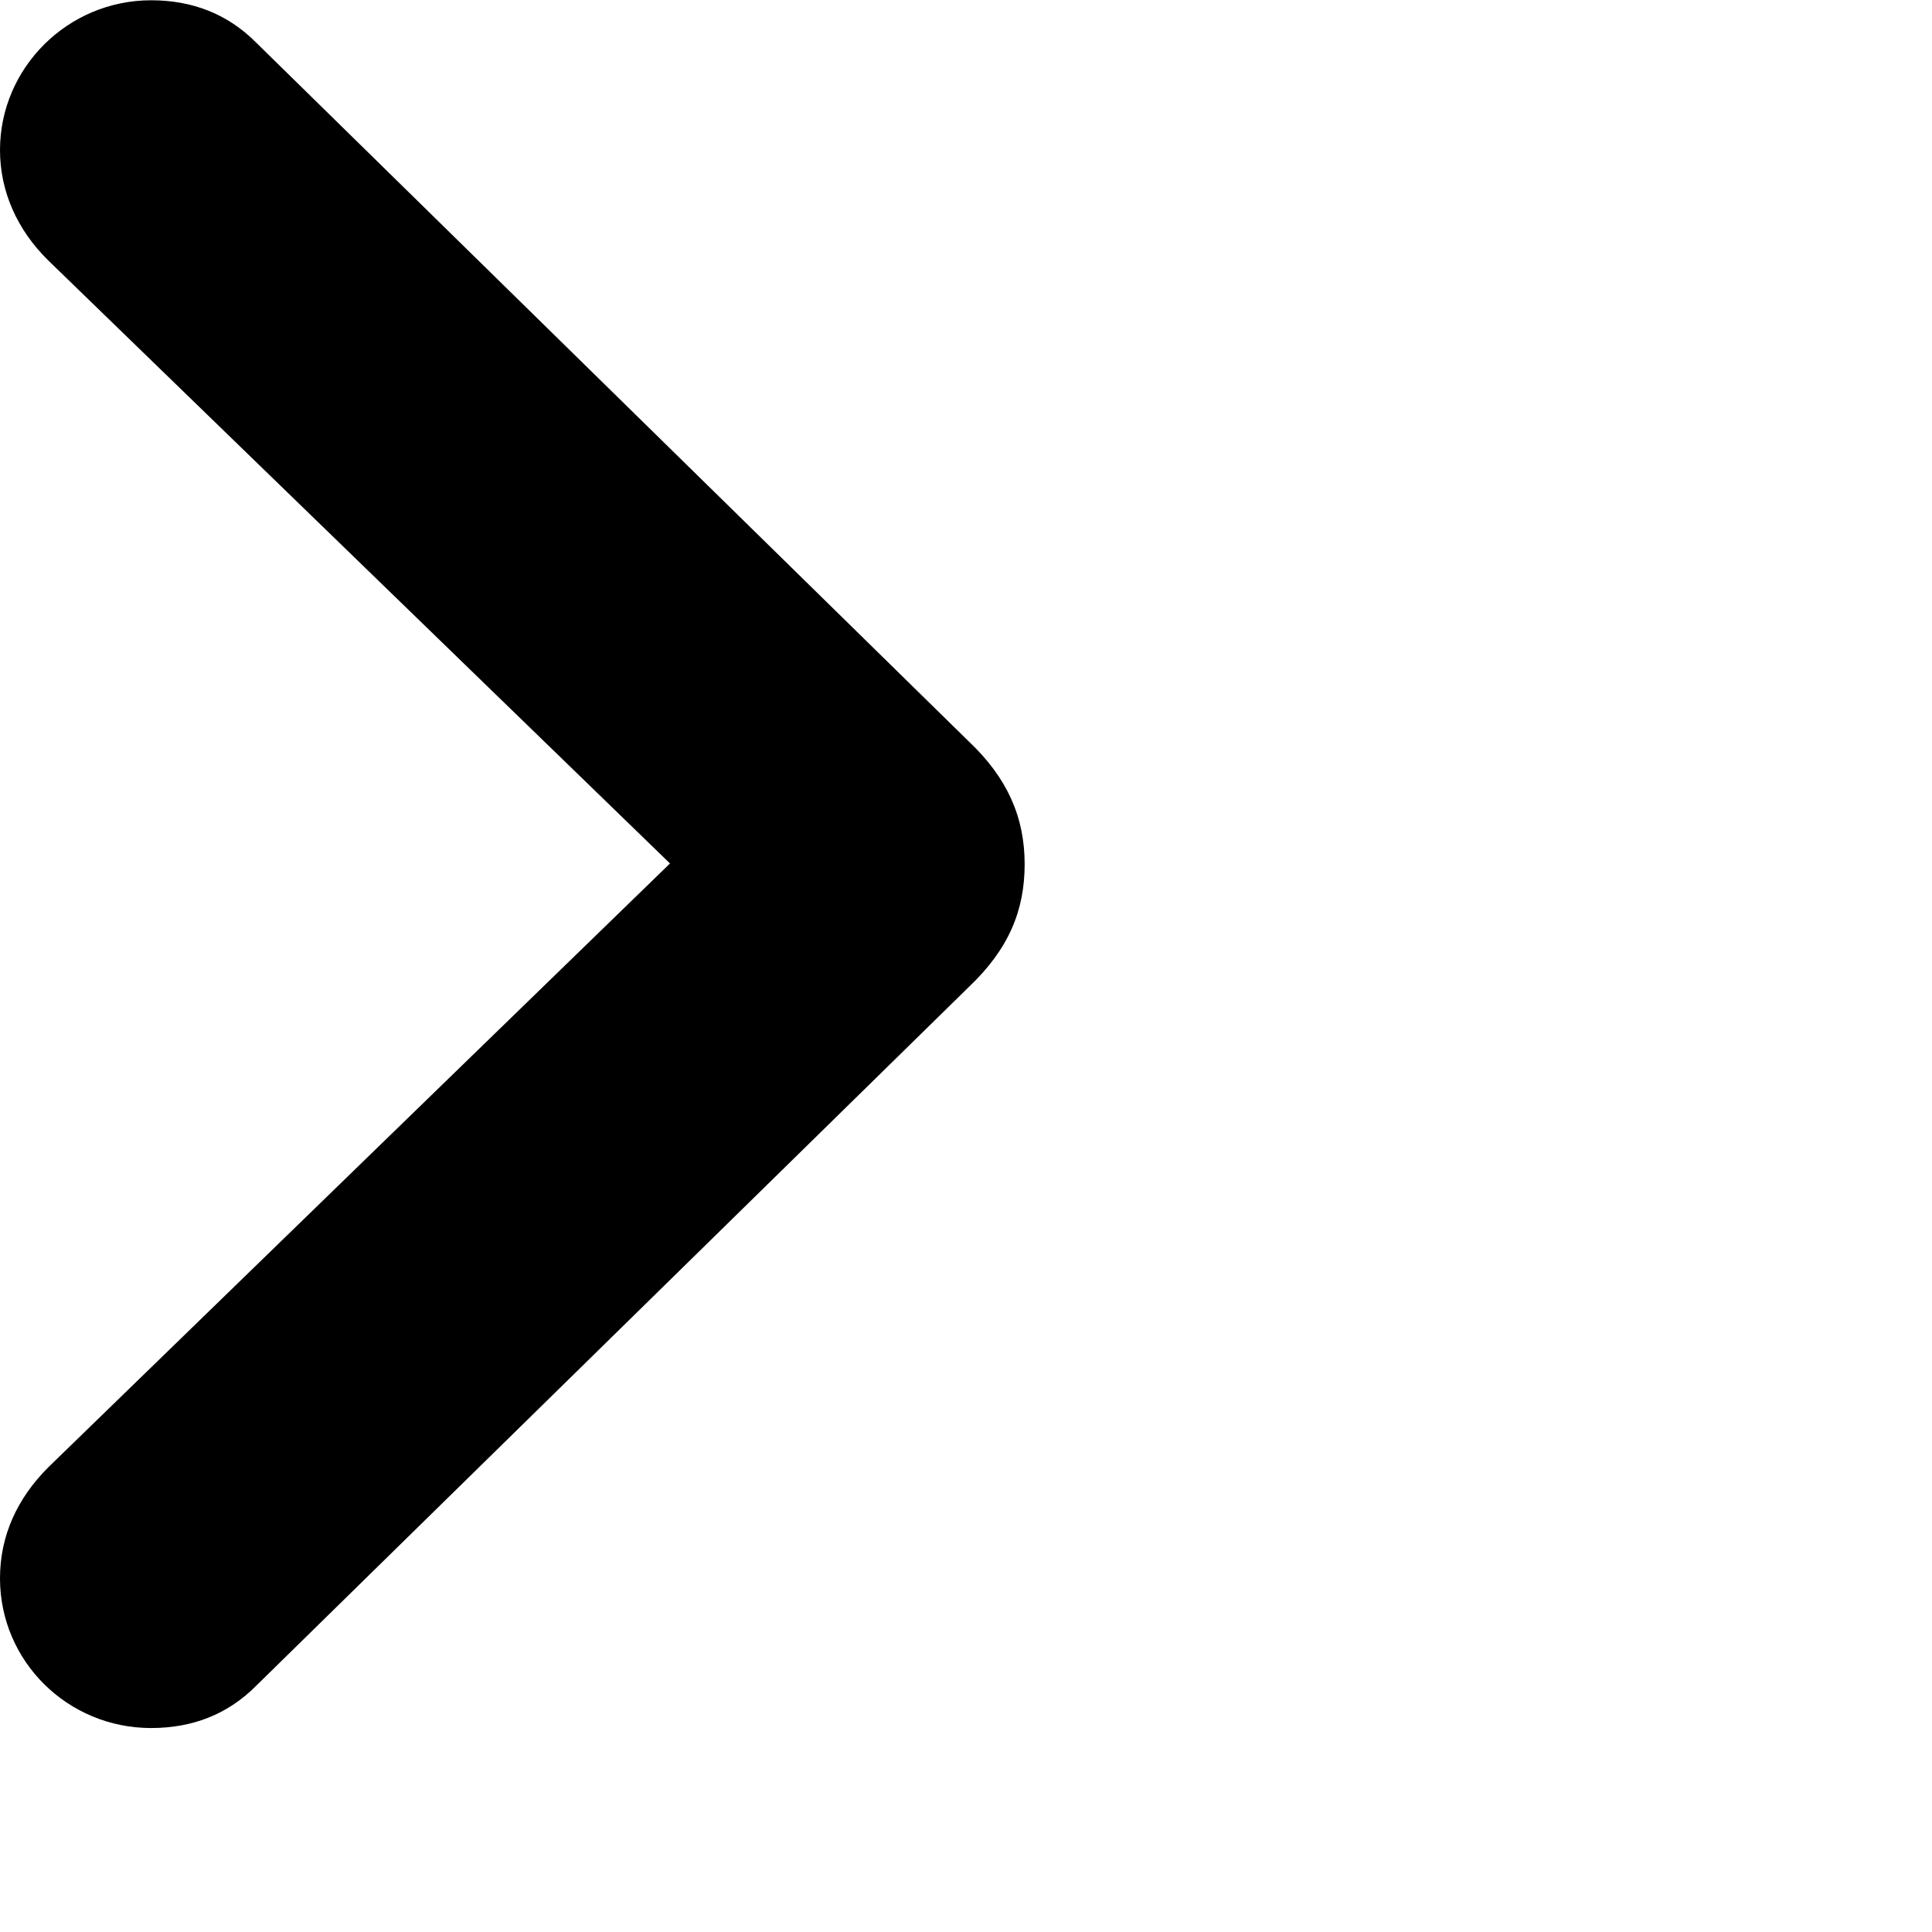 <svg xmlns="http://www.w3.org/2000/svg" viewBox="0 0 28 28" width="28" height="28">
  <path d="M14.85 12.524C14.85 11.845 14.6 11.274 14.04 10.745L3.71 0.615C3.3 0.204 2.79 0.004 2.19 0.004C0.98 0.004 -0 0.985 -0 2.175C-0 2.775 0.25 3.334 0.7 3.775L9.71 12.514L0.7 21.265C0.25 21.715 -0 22.255 -0 22.875C-0 24.075 0.98 25.044 2.19 25.044C2.79 25.044 3.3 24.845 3.71 24.434L14.04 14.305C14.62 13.755 14.85 13.194 14.85 12.524Z" />
</svg>